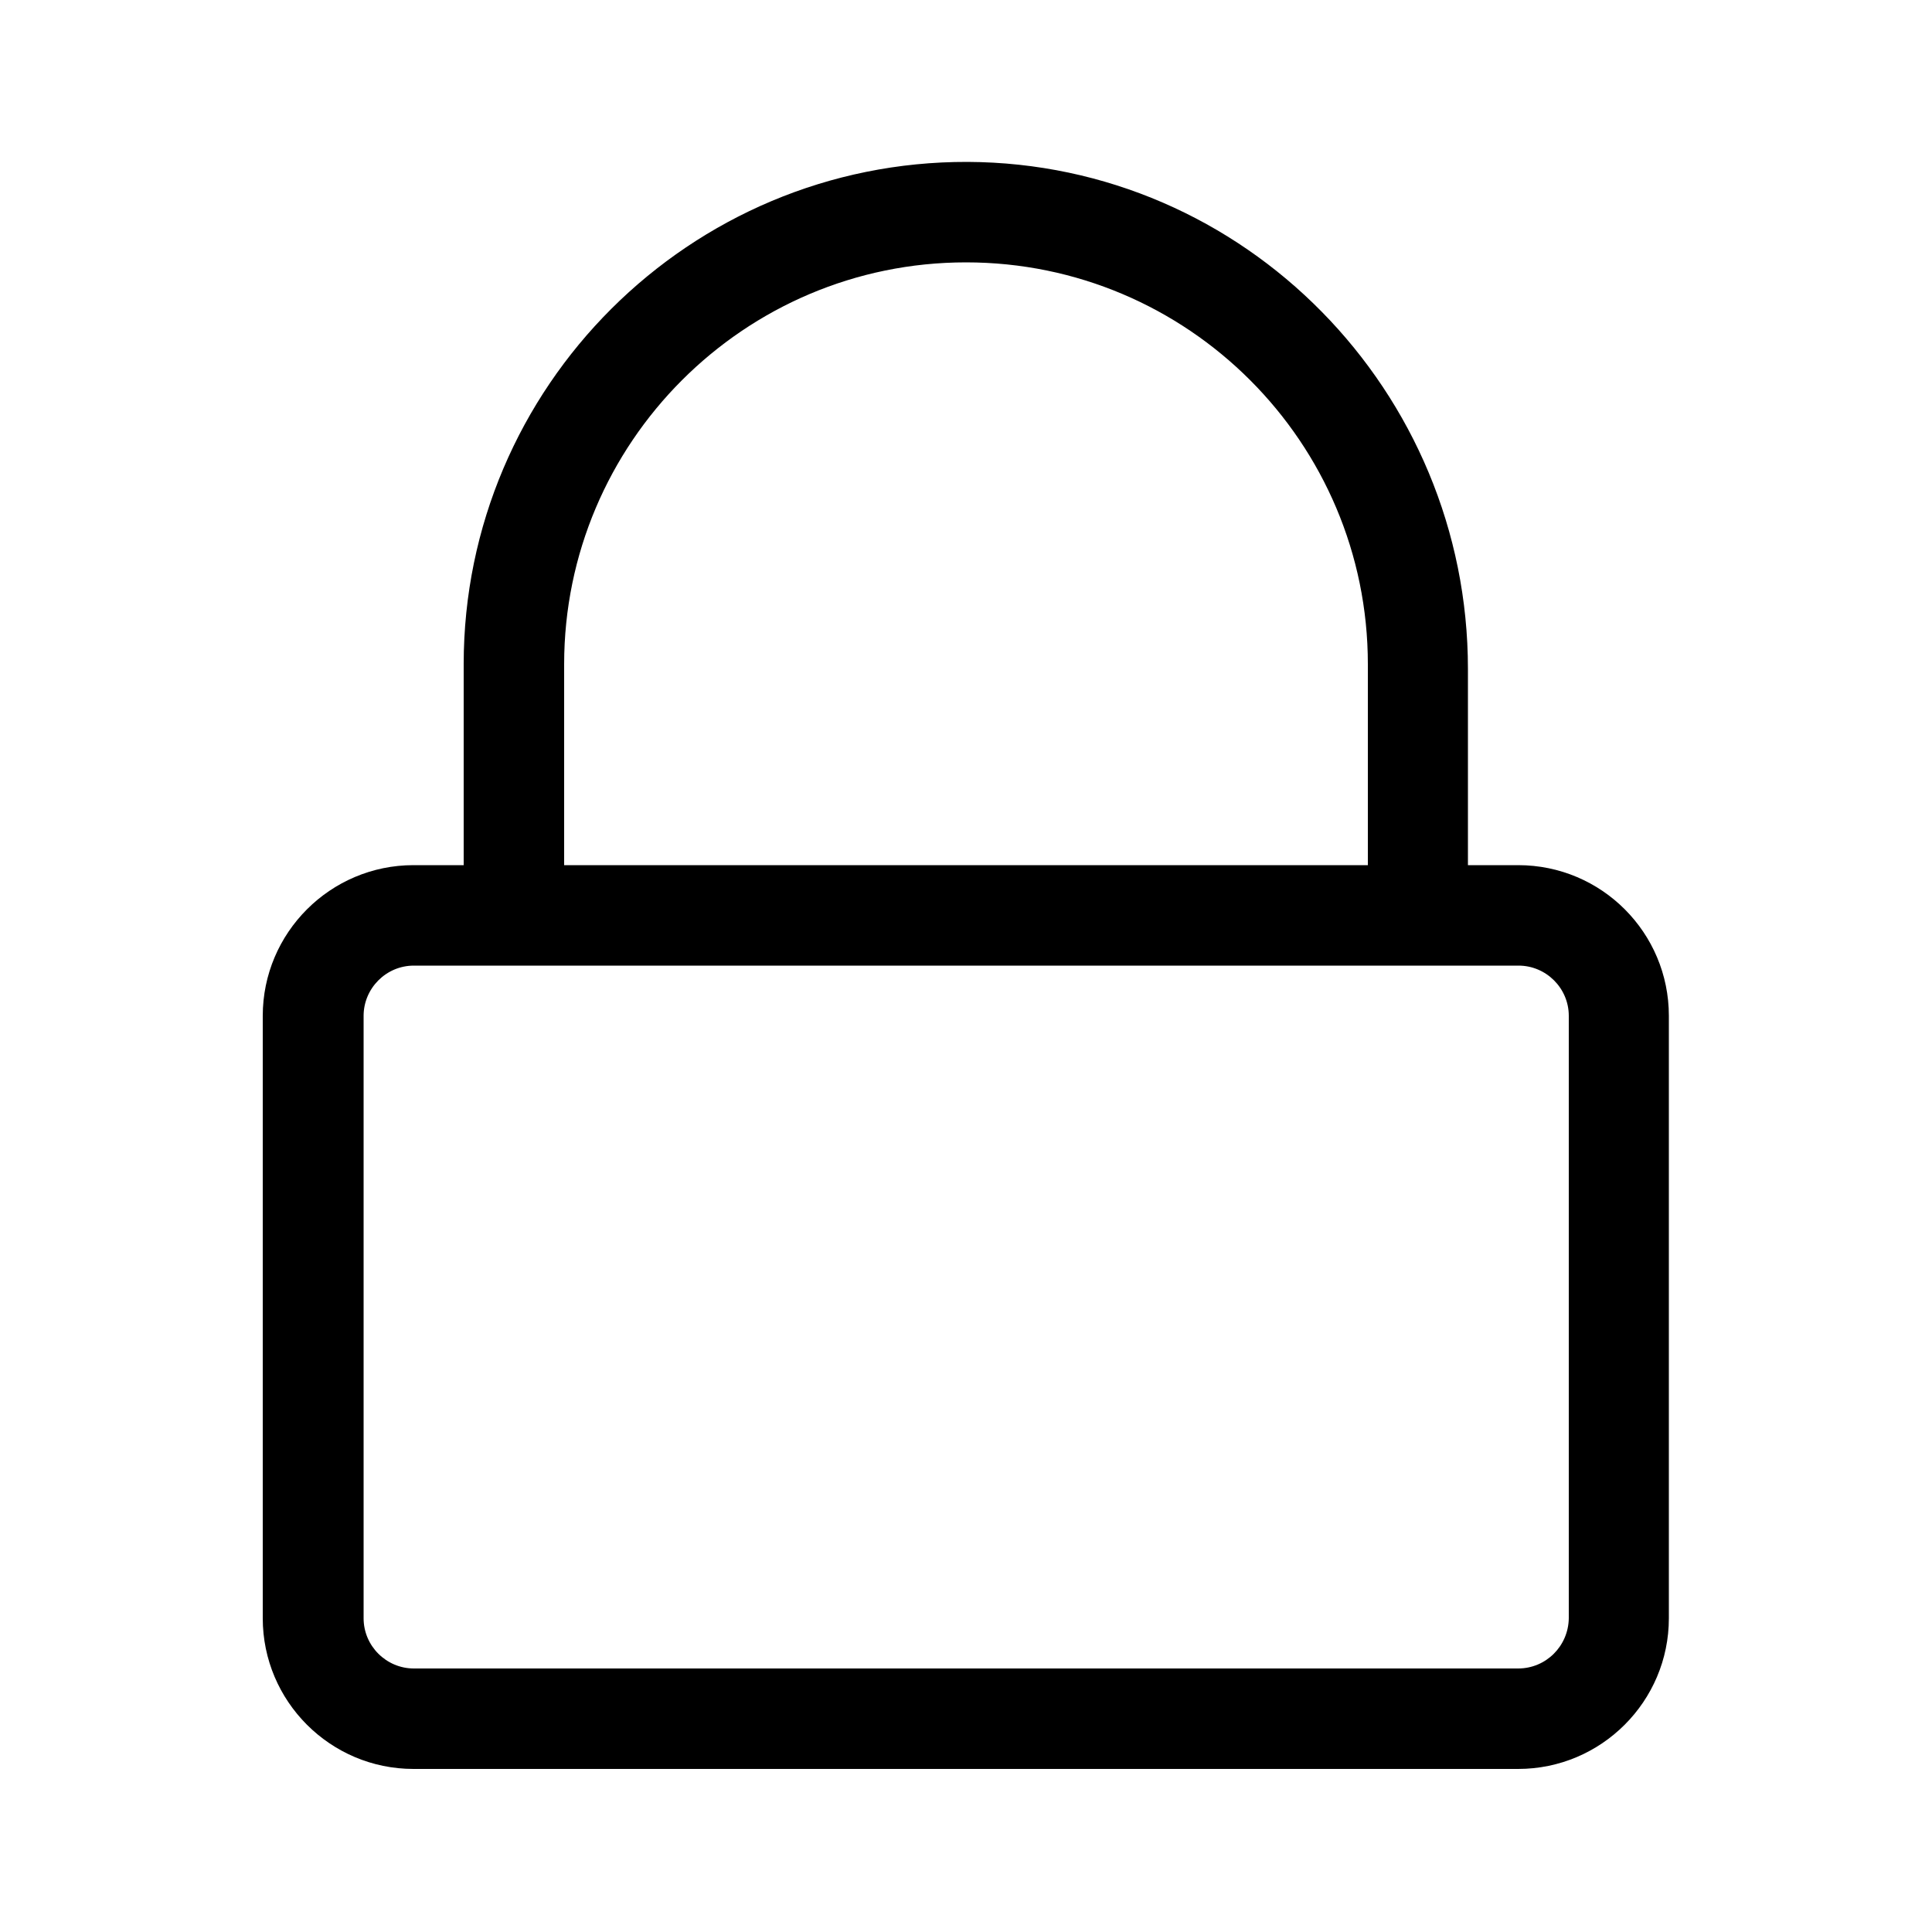 <svg xmlns="http://www.w3.org/2000/svg" viewBox="0 0 500 500">
  <path fill="currentColor" d="M392.9 223.9h-13v-50.8c0-71.8-57.7-130.9-129.5-131.2-71.9-.2-130.4 58.2-130.4 130v52h-13c-21.5 0-39 17.5-39 39v155.9c0 21.5 17.5 39 39 39h285.9c21.5 0 39-17.5 39-39V262.9c0-21.5-17.4-39-39-39zm-246.9-52c0-57.3 46.6-104 104-104s104 46.6 104 104v52H146v-52zm246.9 259.9H107.1c-7.1 0-13-5.8-13-13V262.9c0-7.1 5.8-13 13-13H393c7.1 0 13 5.8 13 13v155.9c-.1 7.2-5.9 13-13.1 13z"/>
</svg>
